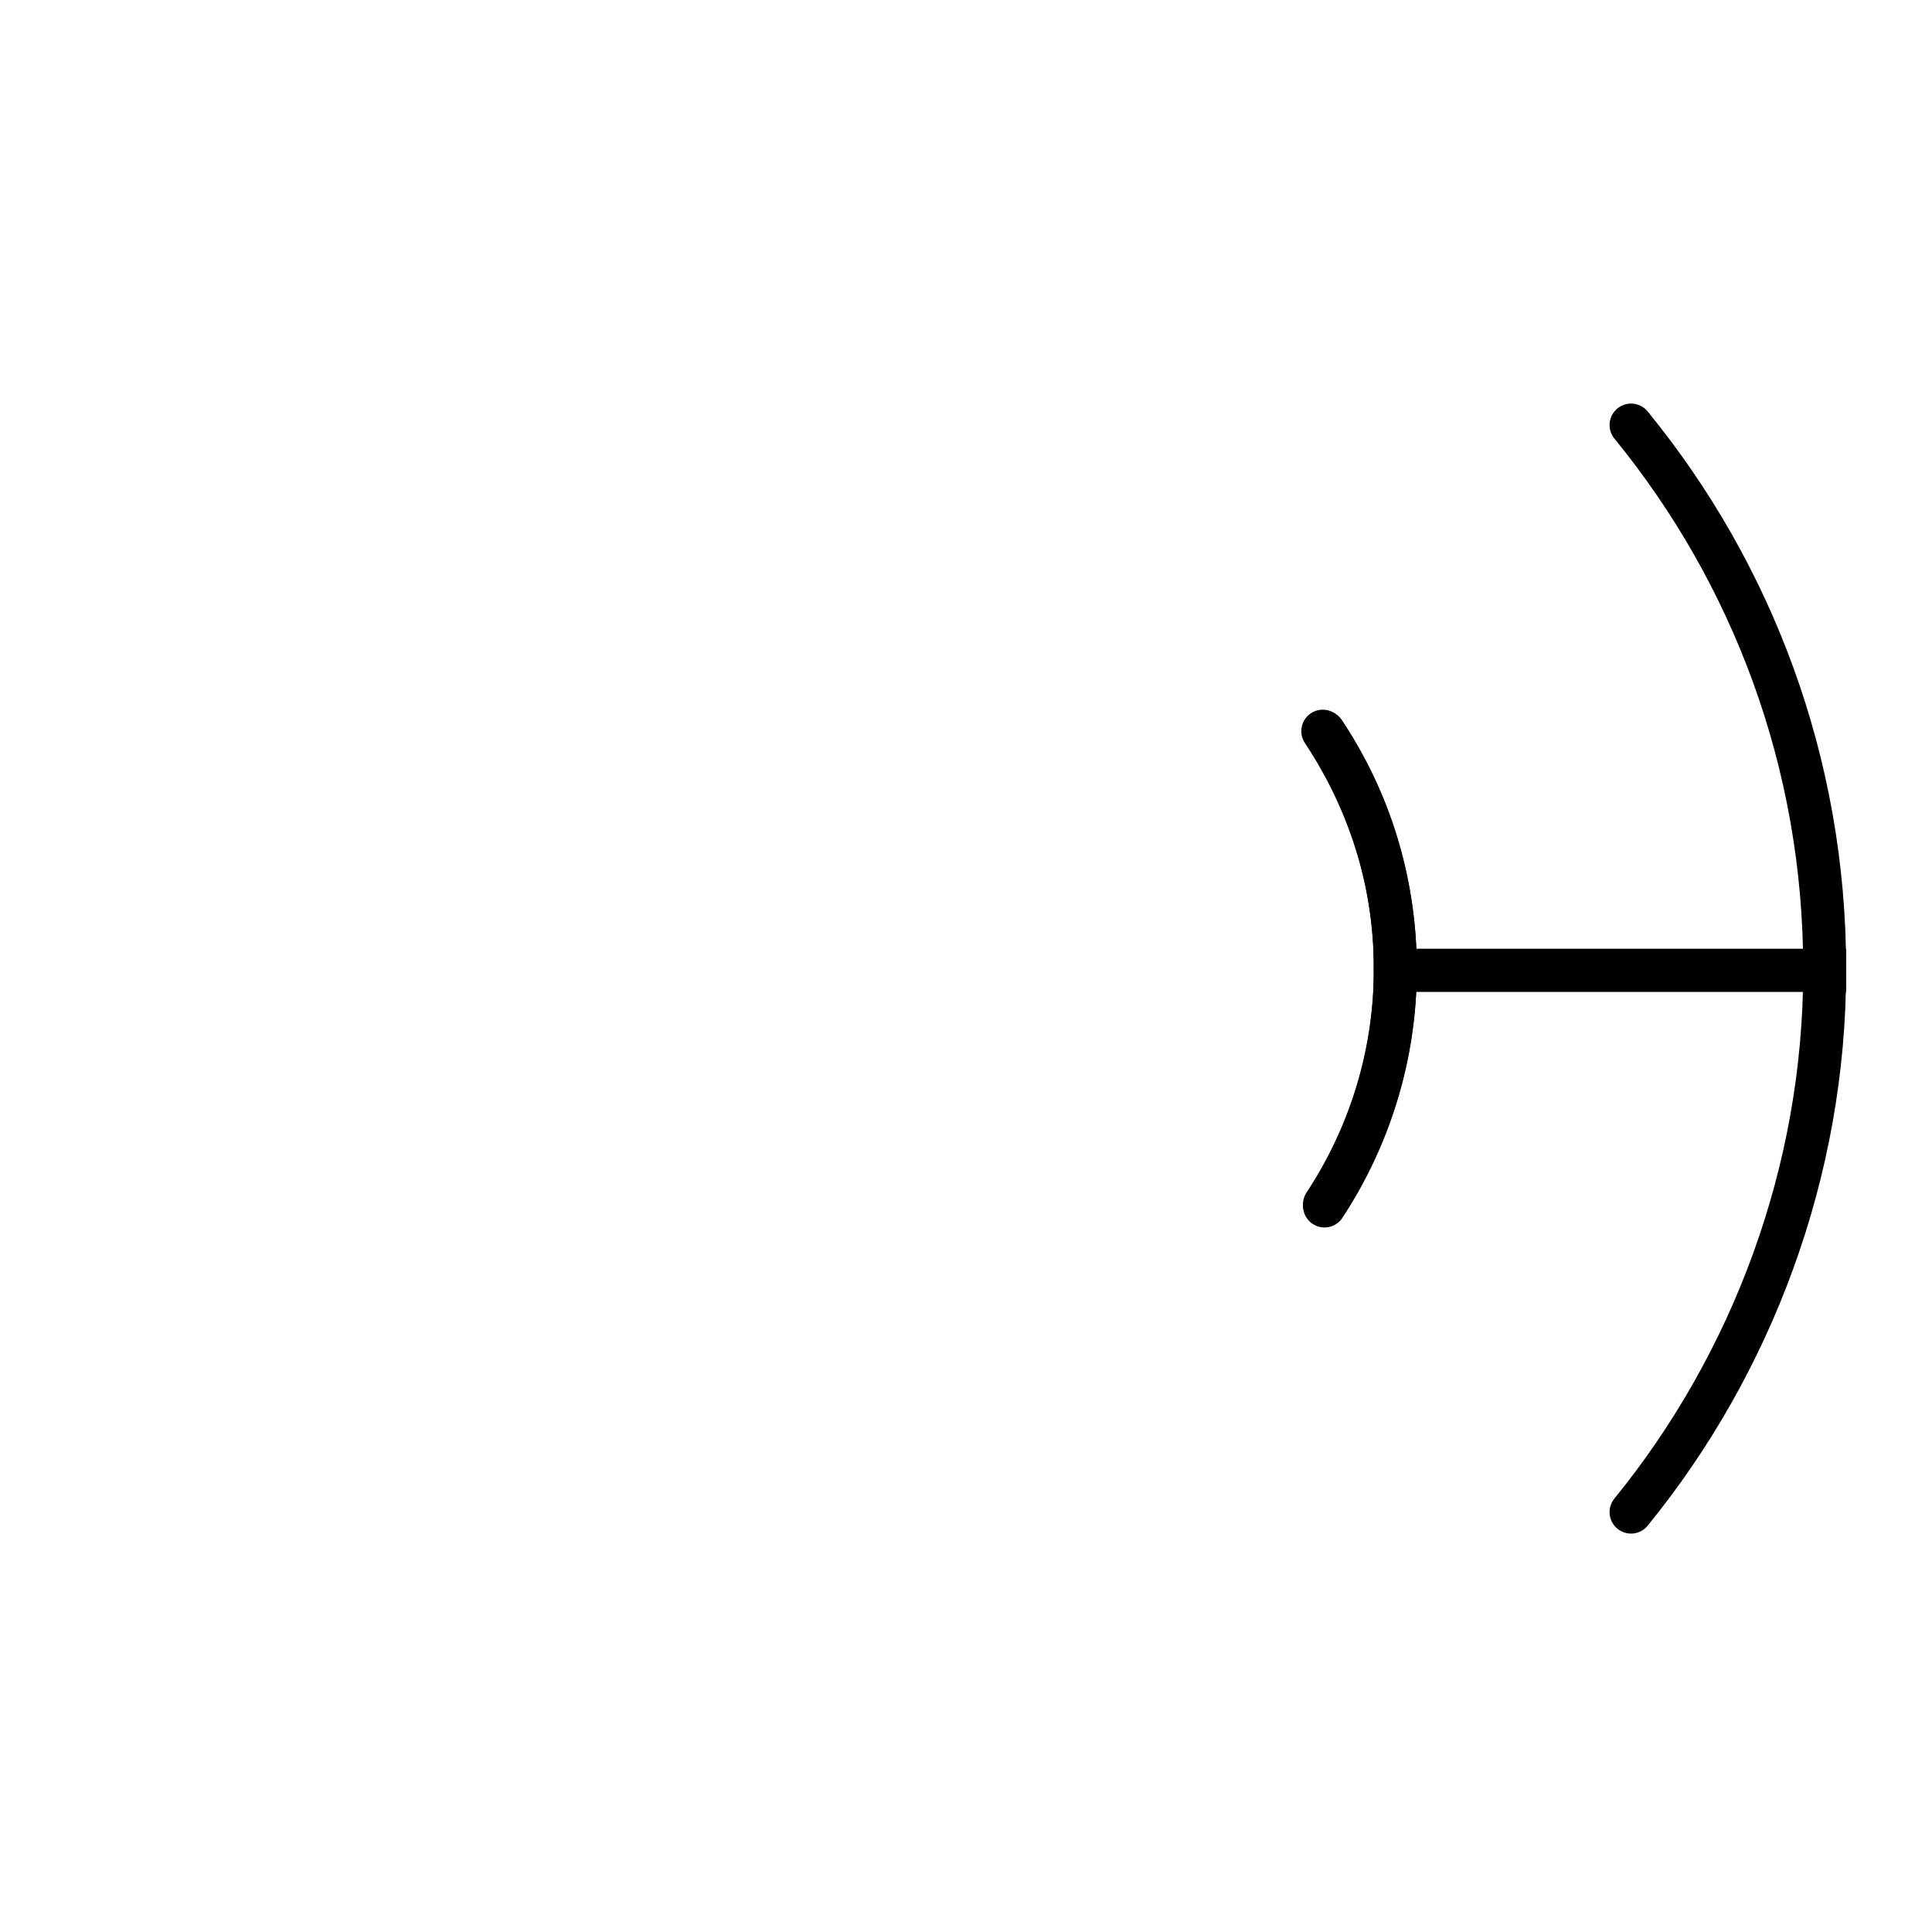 <?xml version="1.0" encoding="utf-8"?>
<!-- Generator: Adobe Illustrator 19.1.0, SVG Export Plug-In . SVG Version: 6.00 Build 0)  -->
<svg version="1.1" xmlns="http://www.w3.org/2000/svg" xmlns:xlink="http://www.w3.org/1999/xlink" x="0px" y="0px"
	 viewBox="0 0 450 450" style="enable-background:new 0 0 450 450;" xml:space="preserve">
<style type="text/css">
	.st2{fill:none;stroke:current;stroke-width:10;stroke-linecap:round;stroke-miterlimit:10;}
</style>
<g id="Layer_2">
	<g>
		<path class="st2" d="M379.9,352.2C408,317.7,425,273,425,226H325c0,20-6.1,39.1-16.5,54.9"/>
		<path class="st2" d="M308.4,170.5C318.9,186.3,325,205,325,226h100c0-1,0-0.4,0-0.4c0-48-16.9-92.1-45.1-126.6"/>
		<path class="st2" d="M308.5,280.5c10.4-15.8,16.5-34.7,16.5-55"/>
		<path class="st2" d="M325,225.5c0-20.4-6.4-39.4-16.9-55.2"/>
	</g>
</g>
</svg>
